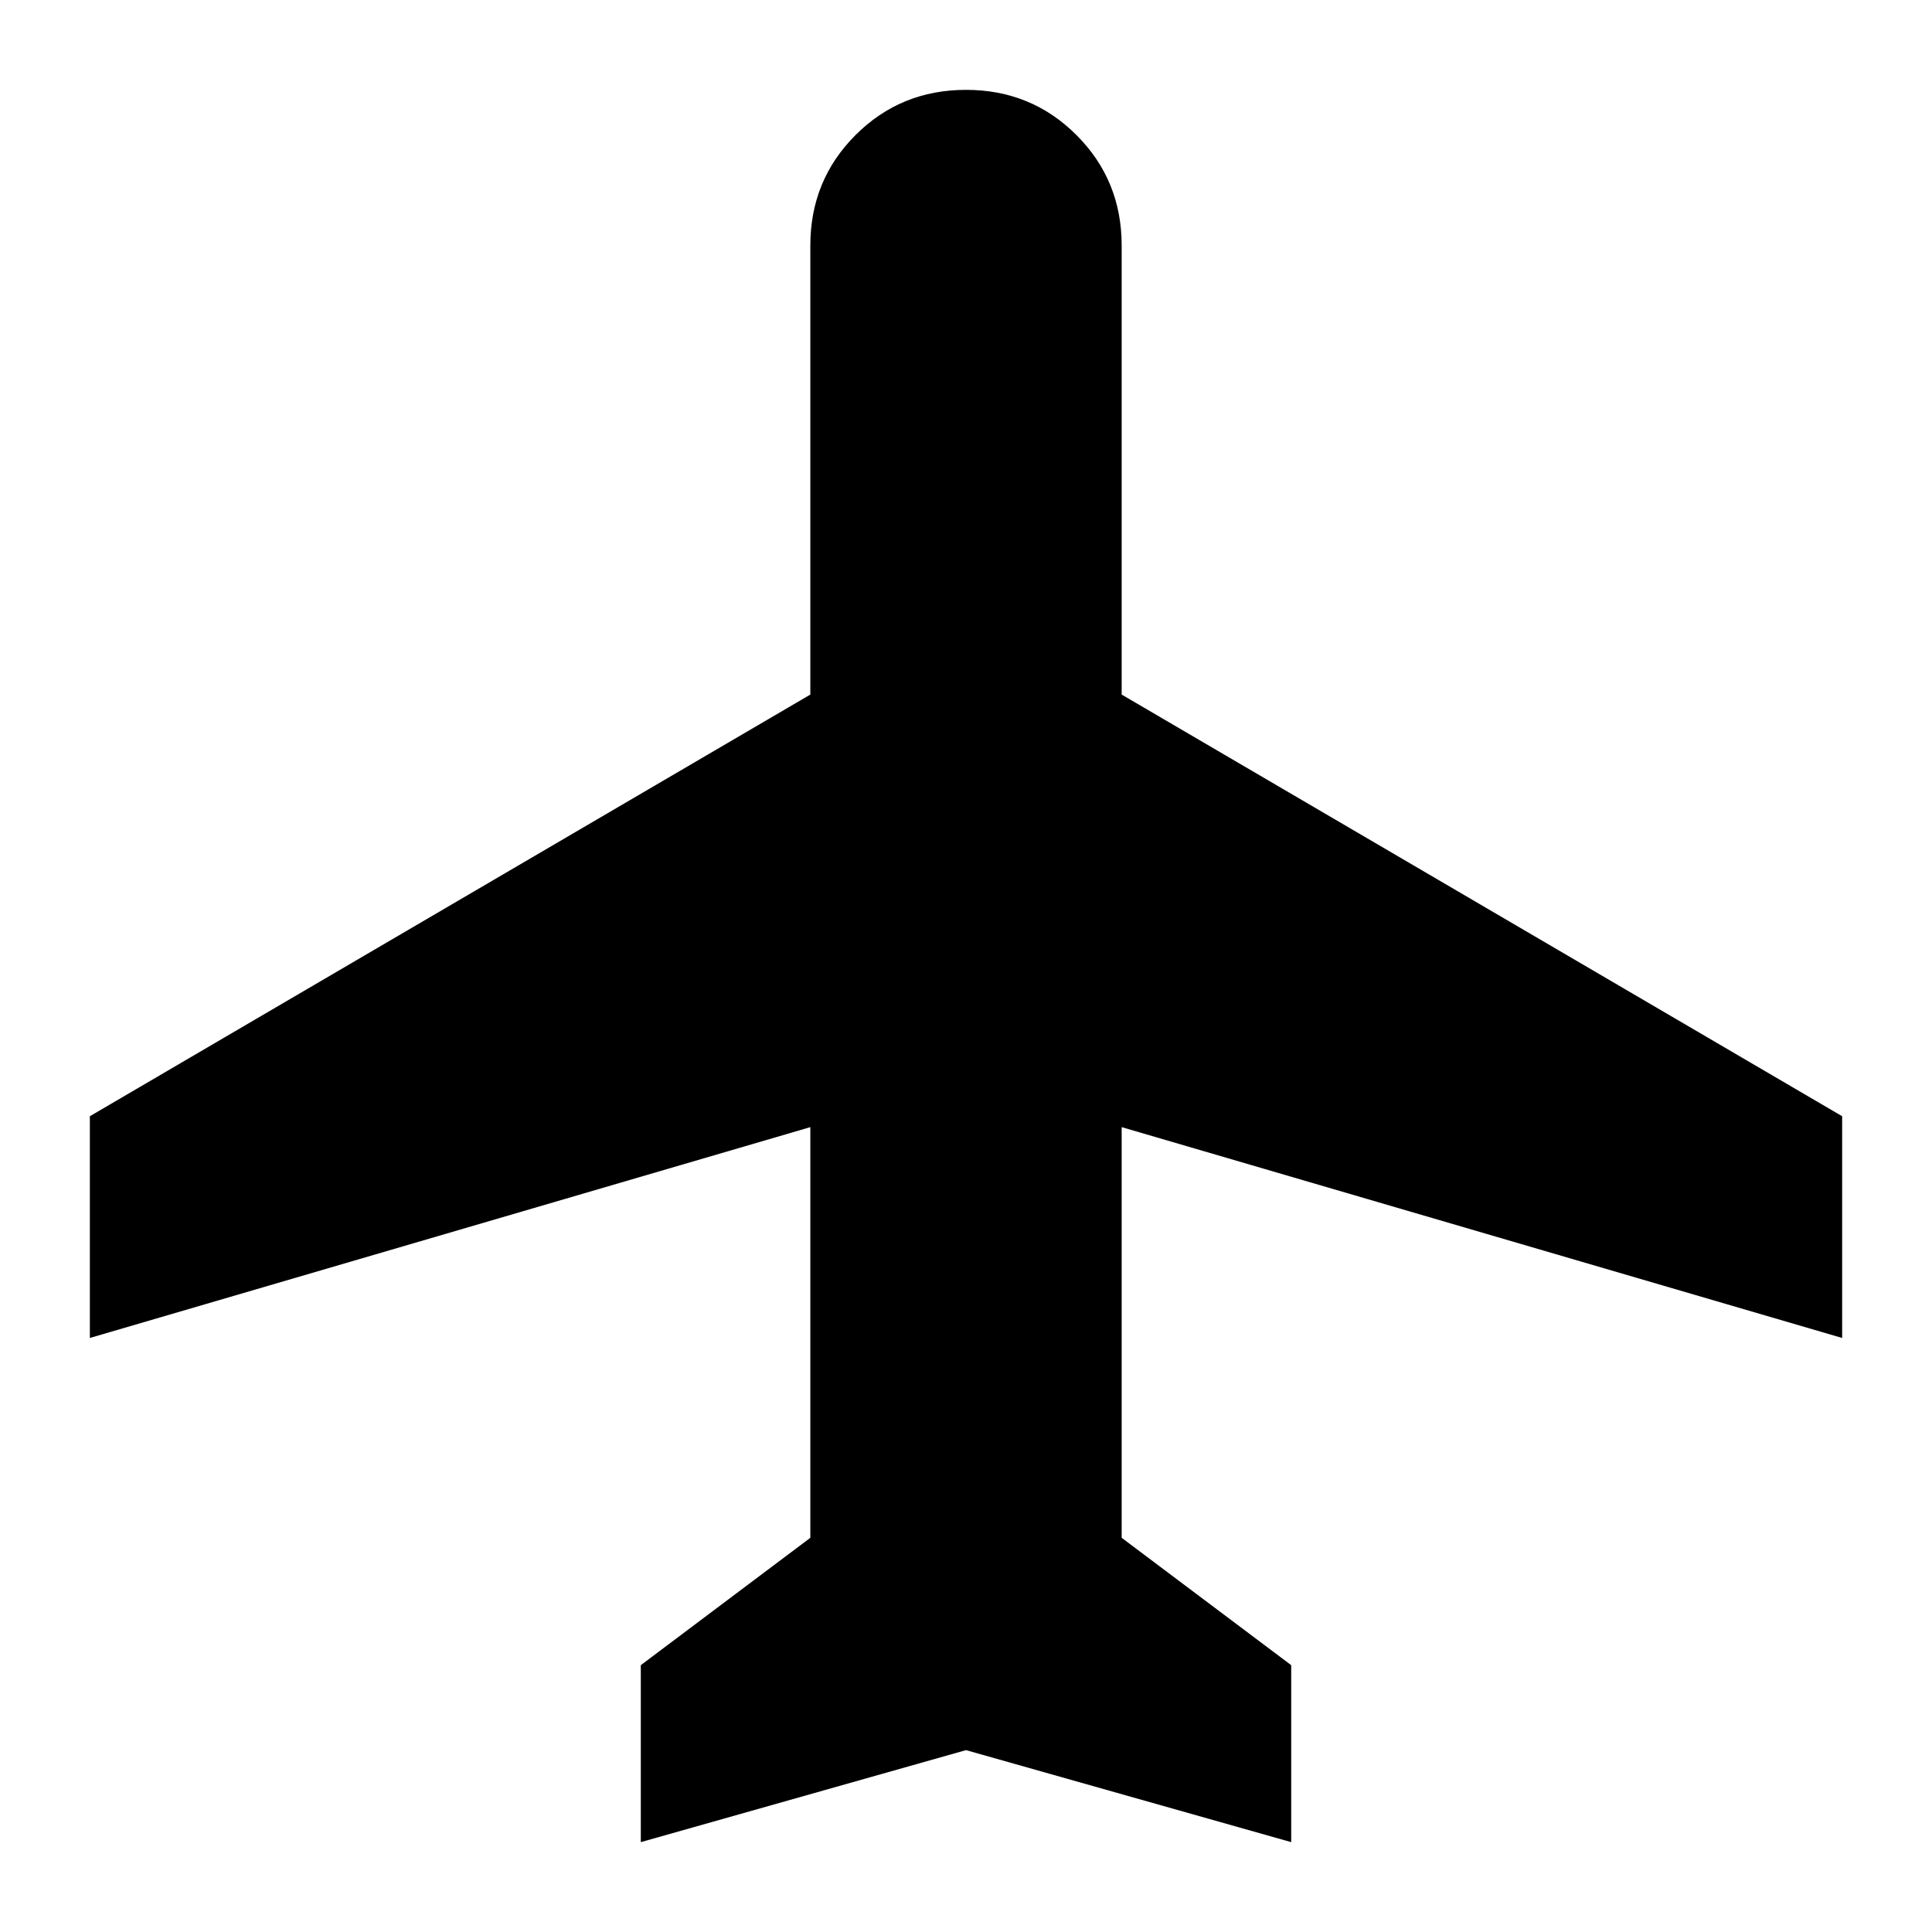 <svg xmlns="http://www.w3.org/2000/svg" height="24" viewBox="0 -960 960 960" width="24"><path d="M318.41-44.65v-87.94l84.24-63.28v-204.06l-358 104.76v-110.18l358-209.52V-838q0-32.43 22.46-54.89T480-915.35q32.43 0 54.89 22.46T557.35-838v223.13l358 209.52v110.18l-358-104.76v204.06l84.24 63.28v87.94L480-90.37 318.41-44.65Z"/></svg>